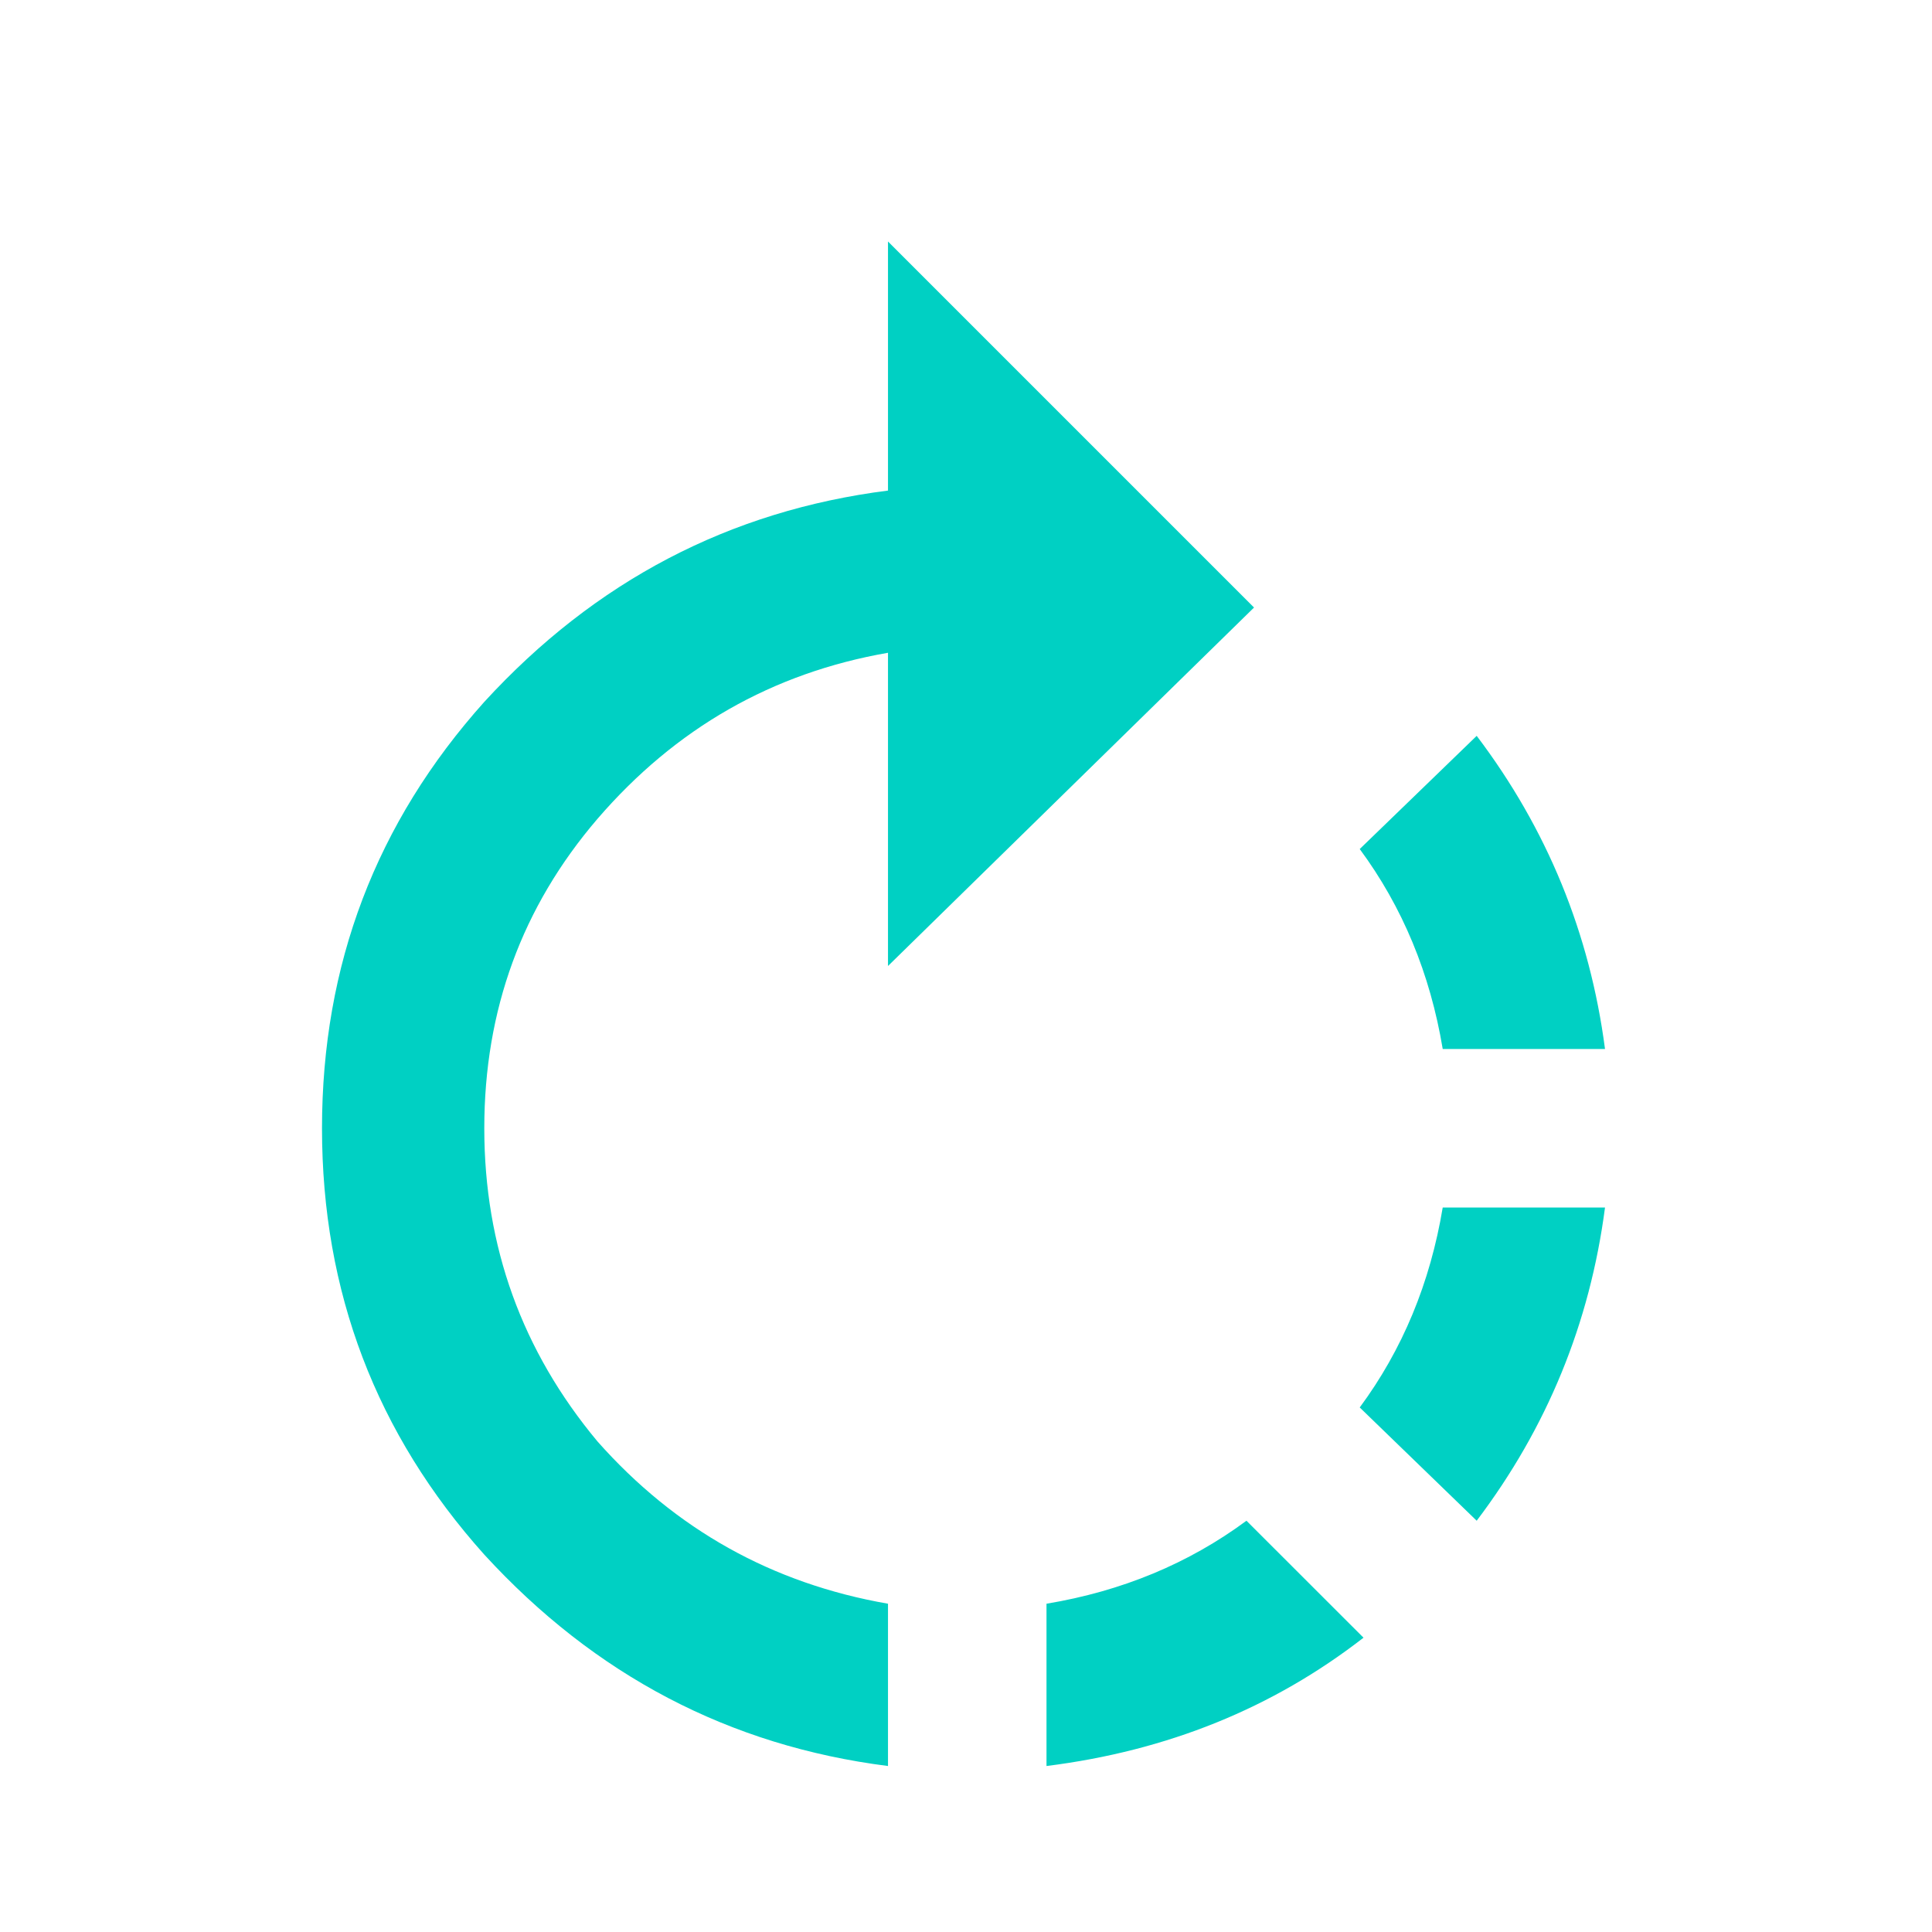 <svg width="24" height="24" viewBox="0 0 24 24" fill="none" xmlns="http://www.w3.org/2000/svg">
<path d="M16.891 17.484C17.422 16.766 17.766 15.938 17.922 15H19.938C19.75 16.438 19.219 17.734 18.344 18.891L16.891 17.484ZM13 19.922C13.938 19.766 14.766 19.422 15.484 18.891L16.938 20.344C15.812 21.219 14.5 21.75 13 21.938V19.922ZM19.938 13.031H17.922C17.766 12.094 17.422 11.266 16.891 10.547L18.344 9.141C19.219 10.297 19.75 11.594 19.938 13.031ZM15.578 7.547L11.031 12V8.109C9.594 8.359 8.391 9.047 7.422 10.172C6.484 11.266 6.016 12.547 6.016 14.016C6.016 15.484 6.484 16.781 7.422 17.906C8.391 19 9.594 19.672 11.031 19.922V21.938C9.062 21.688 7.391 20.812 6.016 19.312C4.672 17.812 4 16.047 4 14.016C4 11.984 4.672 10.219 6.016 8.719C7.391 7.219 9.062 6.344 11.031 6.094V3L15.578 7.547Z" fill="#00D0C3"/>
</svg>
